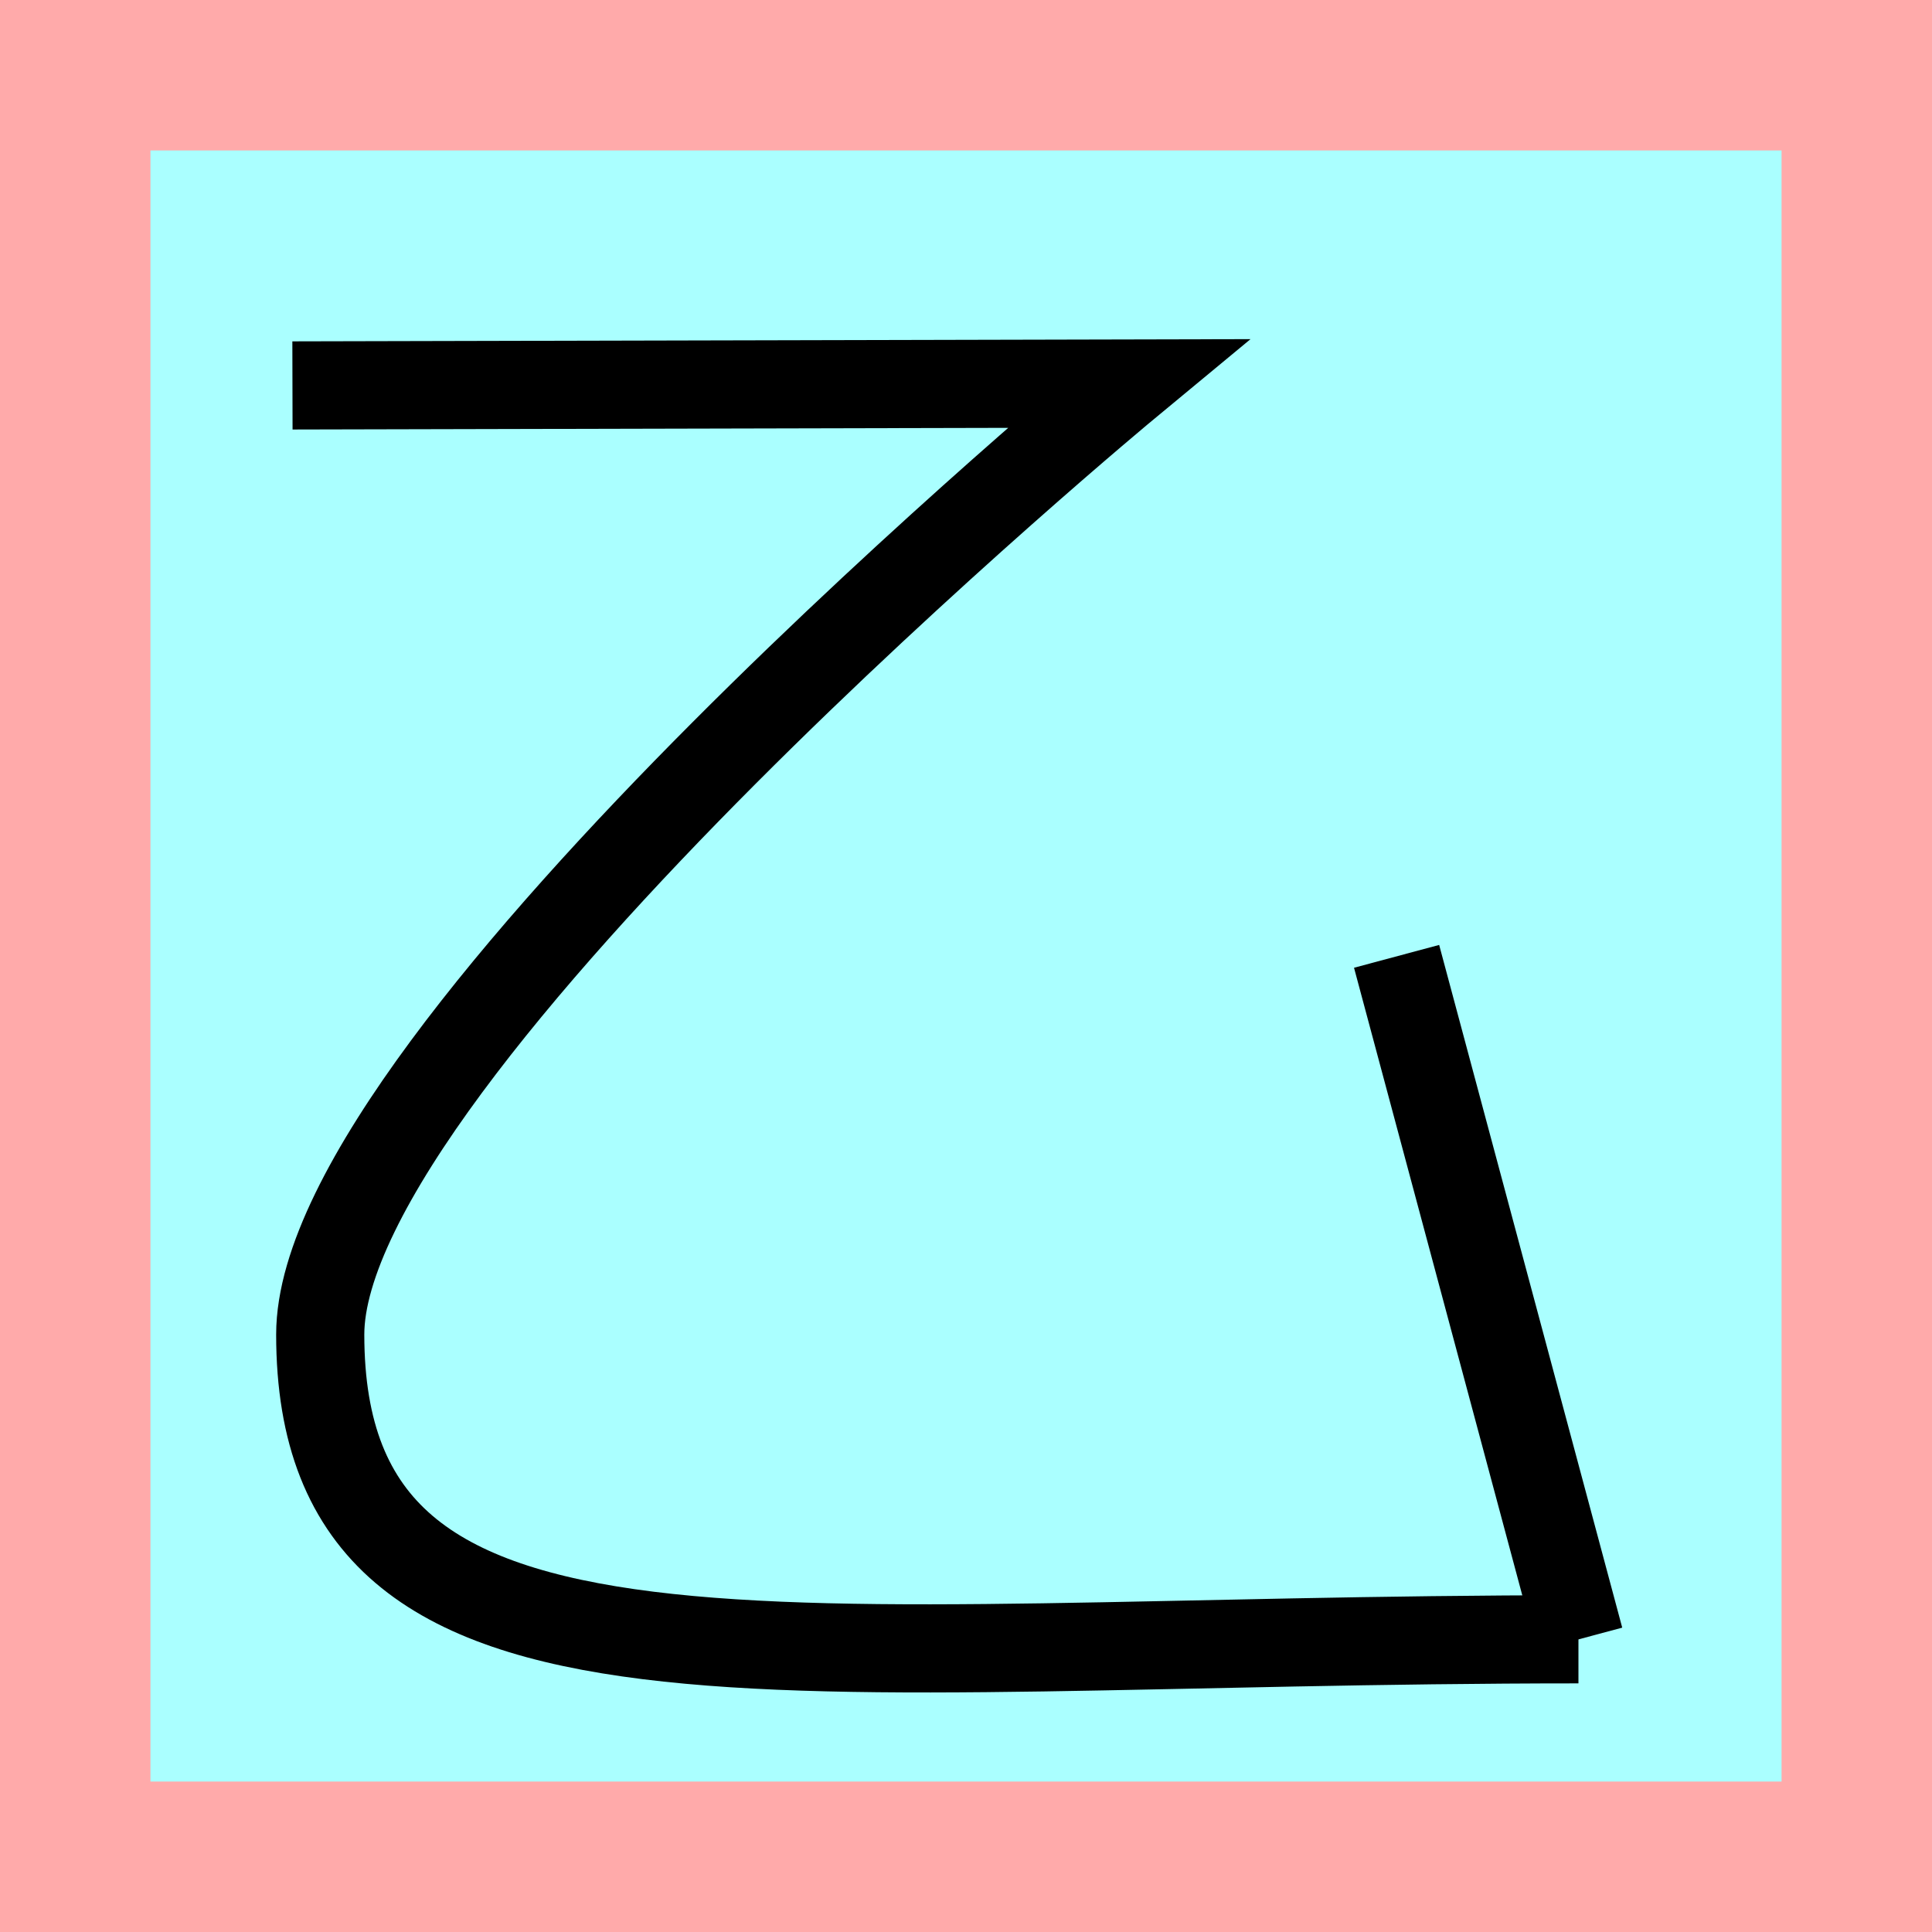 <?xml version="1.0" encoding="UTF-8"?>
<svg width="32mm" height="32mm" version="1.1" viewBox="-4 -4 8 8" xmlns="http://www.w3.org/2000/svg">
    <!-- From 十Y20 -->
    <path fill="#faa" d="m-4 -4 h8v8h-8" />
    <path fill="#aff" d="m-3.377 -3.377 h6.754 v6.754 h-6.754" />
    <g fill="none" stroke="#000" stroke-width=".365" >
        <path d="M-2.789-2.404l3.459-0.008s-3.344 2.768-3.344 3.938c0 1.64 1.883 1.262 5.21 1.262" />
		<path d="M2.541 2.787l-0.758-2.827" />
    </g>
</svg>